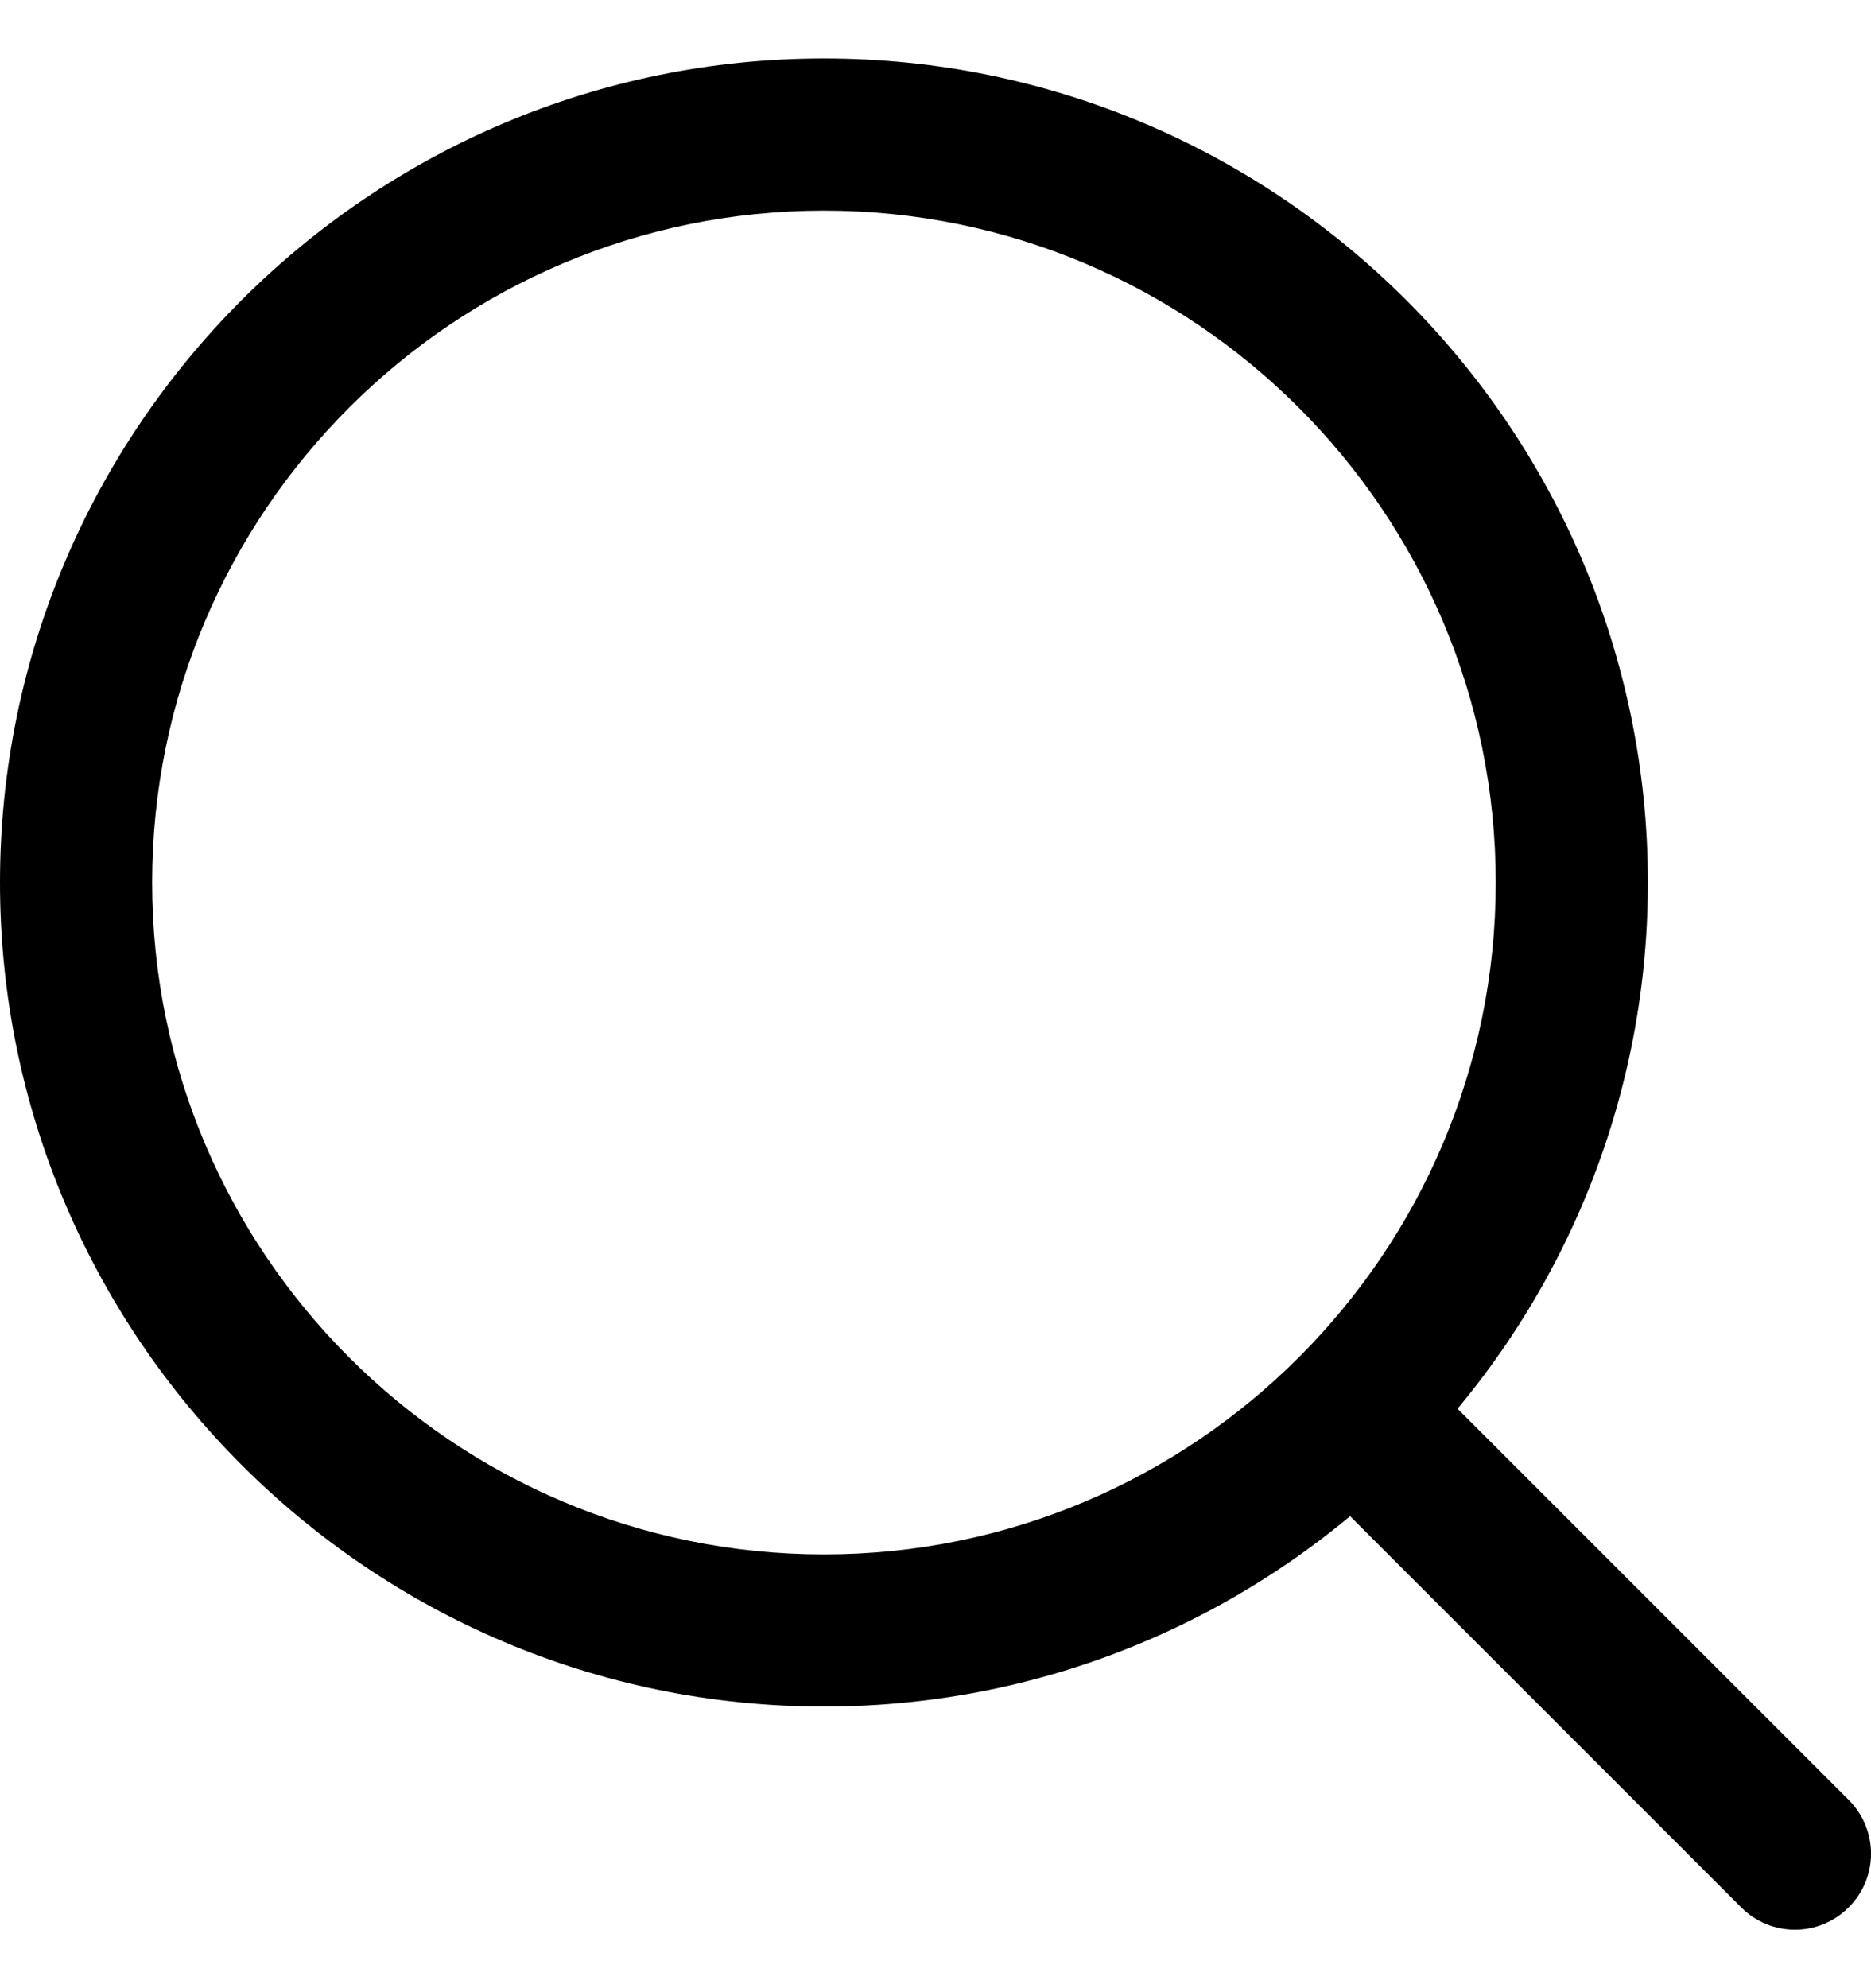 <svg width="16" height="17" viewBox="0 0 16 17" fill="none" xmlns="http://www.w3.org/2000/svg">
<g id="loupe 1" clip-path="url(#clip0_1612_2642)">
<g id="Group">
<g id="Group_2">
<path id="Vector" d="M7.046 0.5C3.161 0.5 0 3.661 0 7.546C0 11.431 3.161 14.592 7.046 14.592C10.931 14.592 14.092 11.431 14.092 7.546C14.092 3.661 10.931 0.5 7.046 0.5ZM7.046 13.291C3.878 13.291 1.301 10.714 1.301 7.546C1.301 4.378 3.878 1.801 7.046 1.801C10.214 1.801 12.791 4.378 12.791 7.546C12.791 10.714 10.214 13.291 7.046 13.291Z" fill="black"/>
</g>
</g>
<g id="Group_3">
<g id="Group_4">
<path id="Vector_2" d="M15.809 15.39L12.08 11.661C11.826 11.407 11.415 11.407 11.161 11.661C10.907 11.915 10.907 12.327 11.161 12.58L14.89 16.309C15.017 16.436 15.183 16.5 15.35 16.5C15.516 16.5 15.682 16.436 15.809 16.309C16.064 16.056 16.064 15.644 15.809 15.39Z" fill="black"/>
</g>
</g>
</g>
<defs>
<clipPath id="clip0_1612_2642">
<rect width="16" height="16" fill="white" transform="translate(0 0.5)"/>
</clipPath>
</defs>
</svg>
